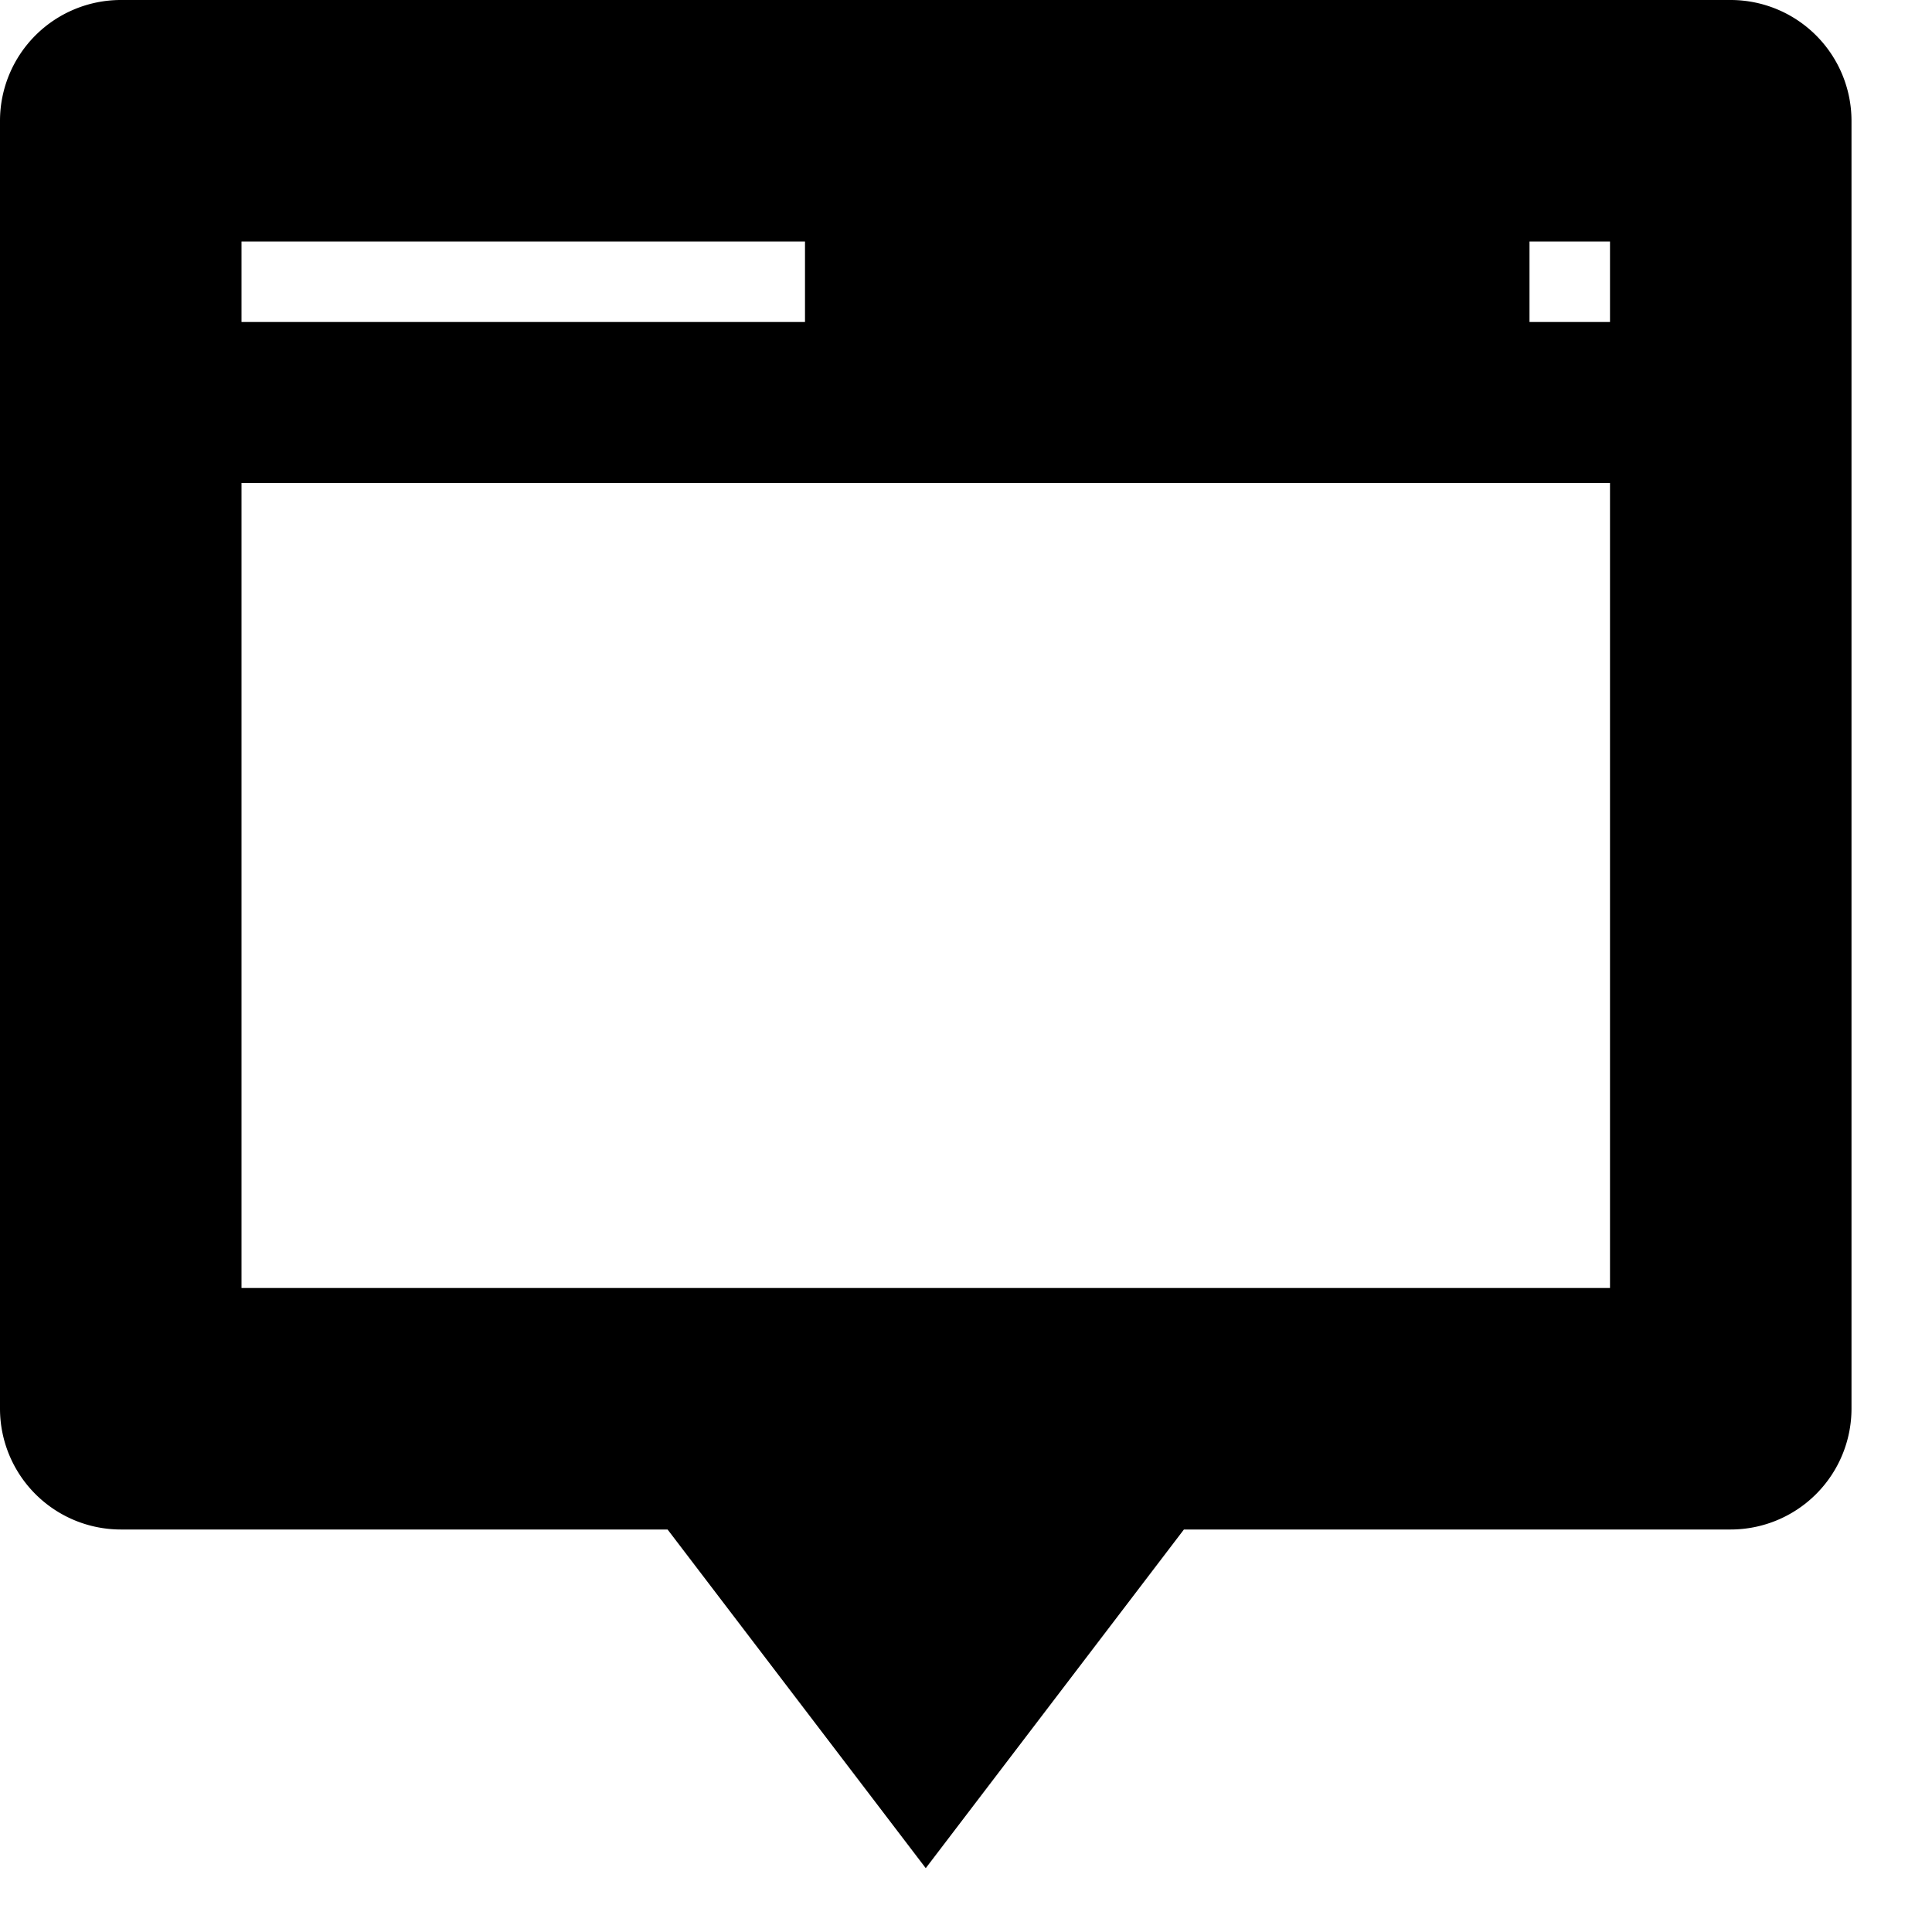 <svg id="icons" xmlns="http://www.w3.org/2000/svg" viewBox="0 0 24 24"><path d="M21.5 0h-20A1.502 1.502 0 0 0 0 1.5v16A1.502 1.502 0 0 0 1.5 19h6.793l3.207 4.207L14.707 19H21.5a1.502 1.502 0 0 0 1.5-1.5v-16A1.502 1.502 0 0 0 21.5 0zM3 3h7v1H3zm17 13H3V6h17zm0-12h-1V3h1z"/></svg>